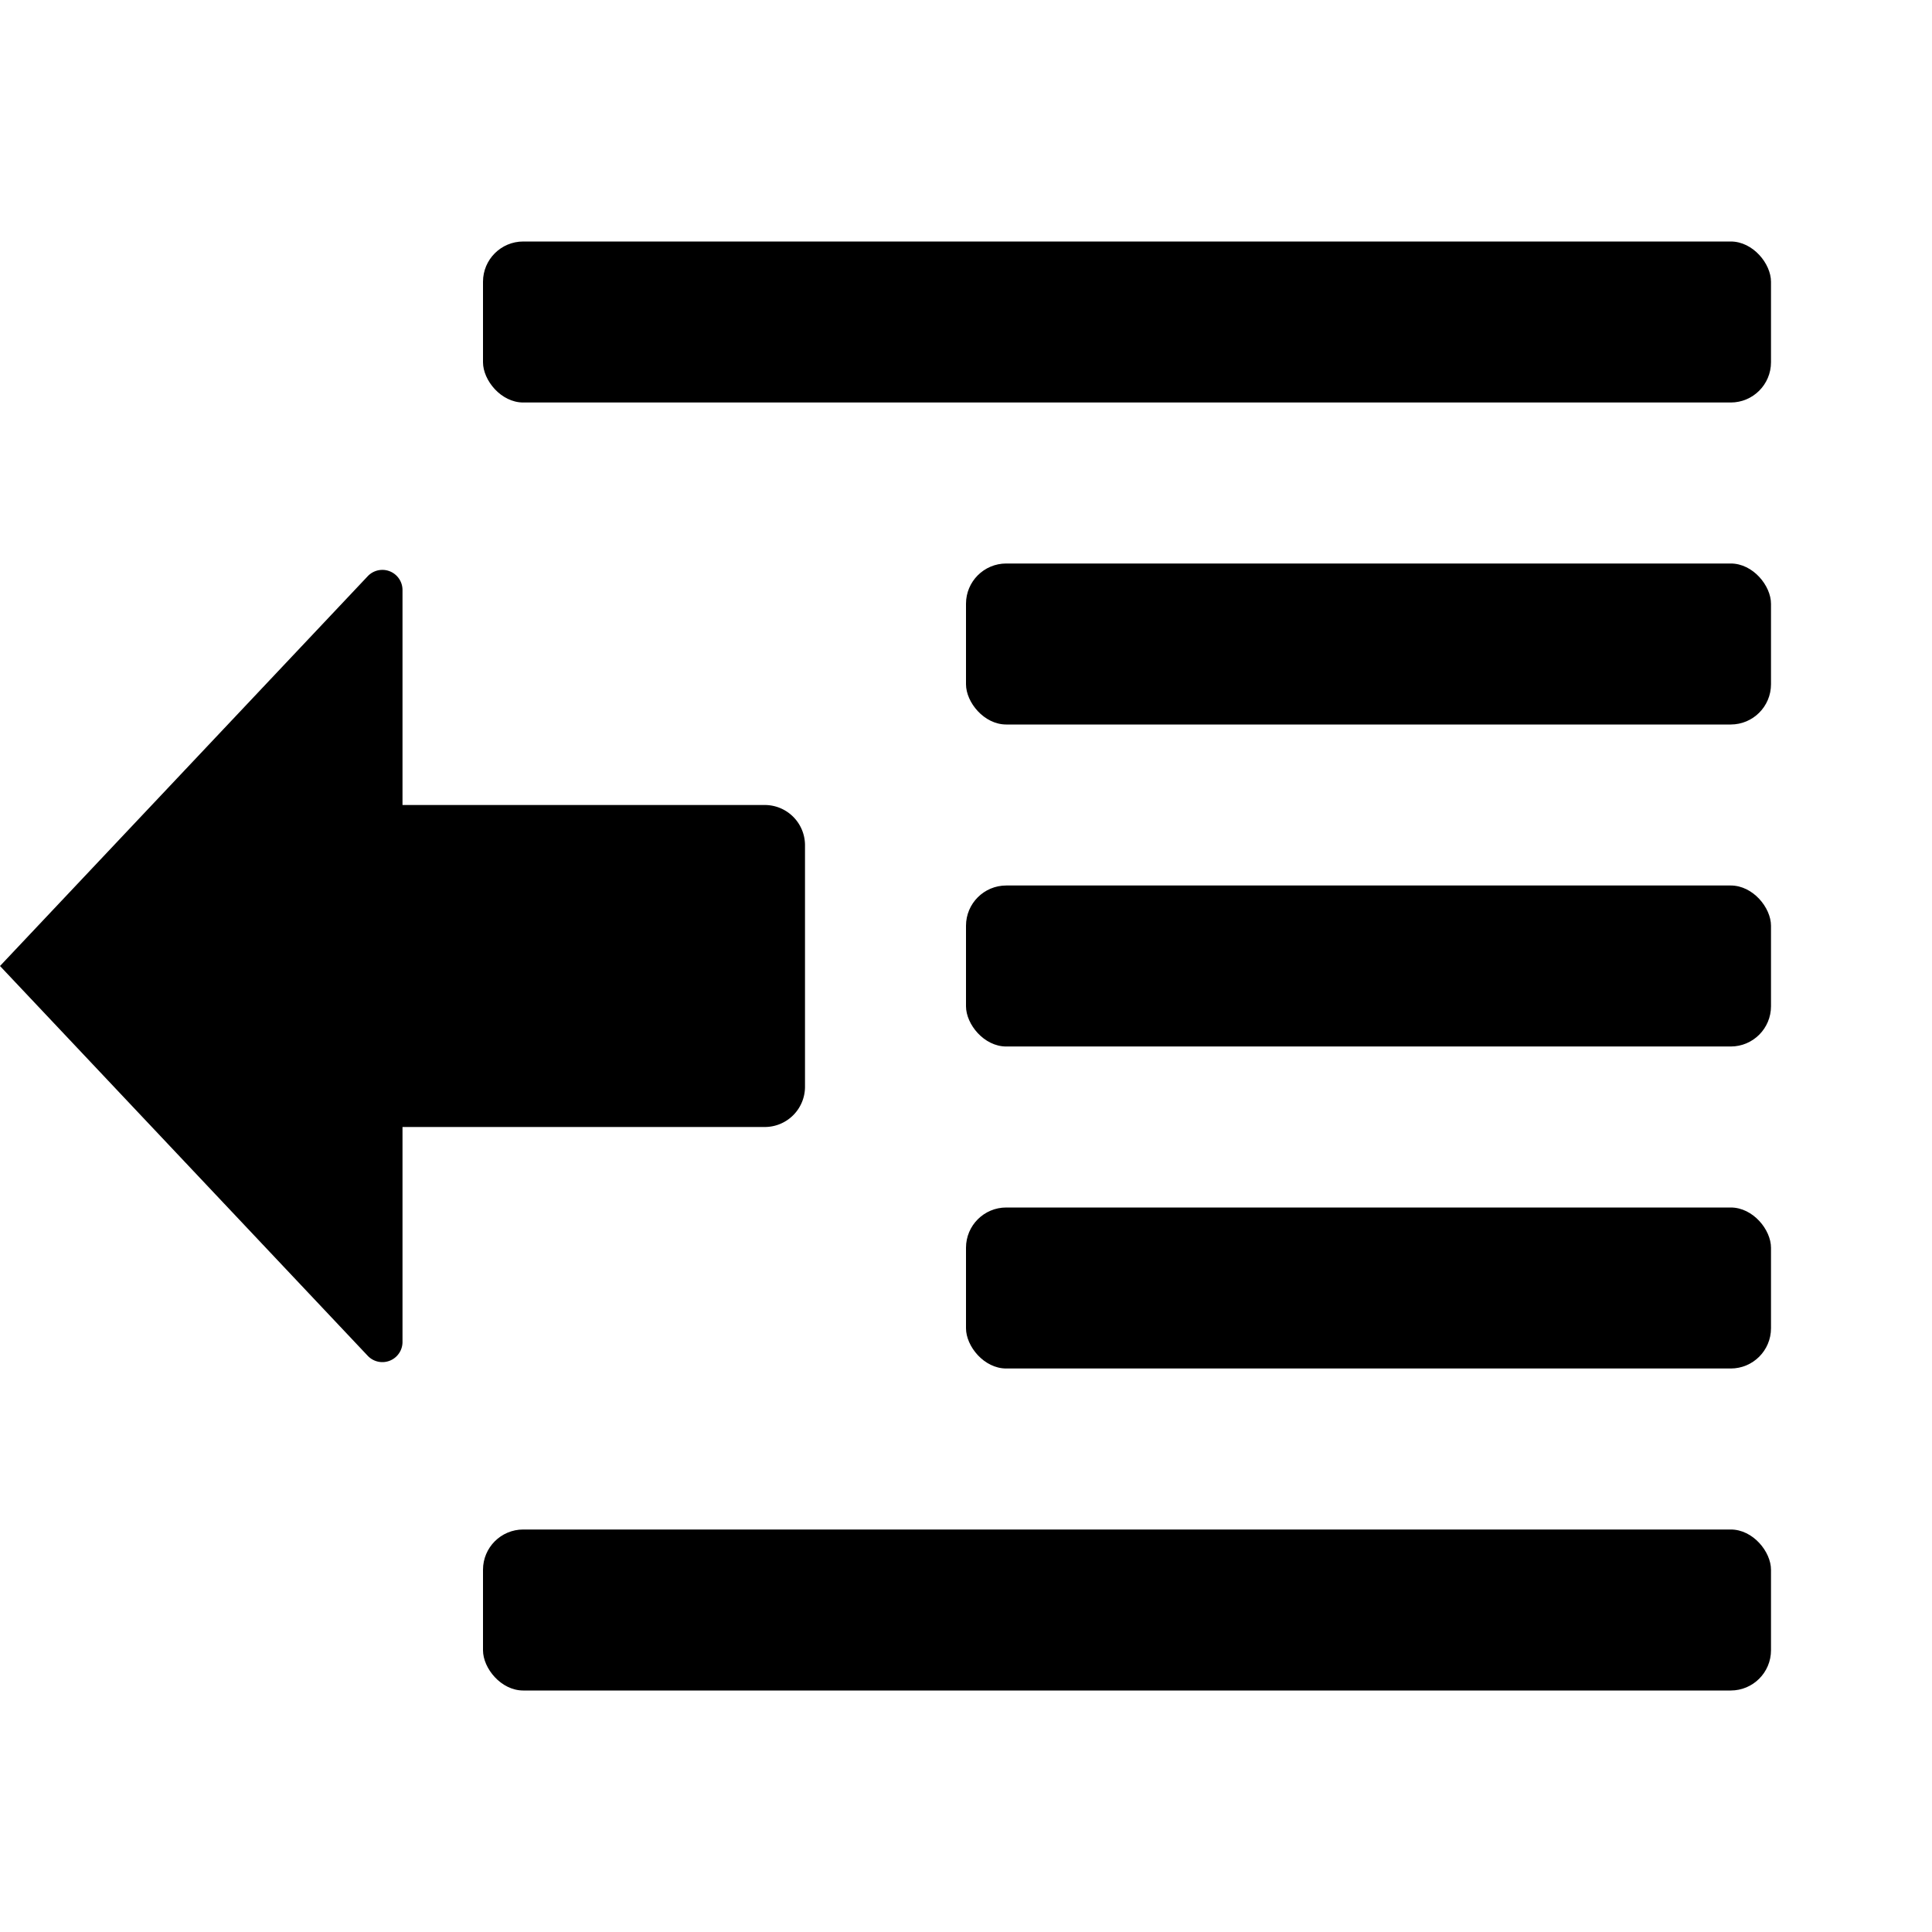 <svg xmlns="http://www.w3.org/2000/svg" width="1152" height="1152" viewBox="0 0 1152 1152"><title>TextIndentDecrease_24</title><rect x="288" y="144" width="768" height="96" rx="24" ry="24"/><rect x="576" y="336" width="480" height="96" rx="24" ry="24"/><rect x="576" y="528" width="480" height="96" rx="24" ry="24"/><rect x="576" y="720" width="480" height="96" rx="24" ry="24"/><rect x="288" y="912" width="768" height="96" rx="24" ry="24"/><path d="M240 480V351.807a12 12 0 0 0-20.729-8.235L0 576l219.271 232.428A12 12 0 0 0 240 800.193V672h216a24 24 0 0 0 24-24V504a24 24 0 0 0-24-24H240z"/></svg>